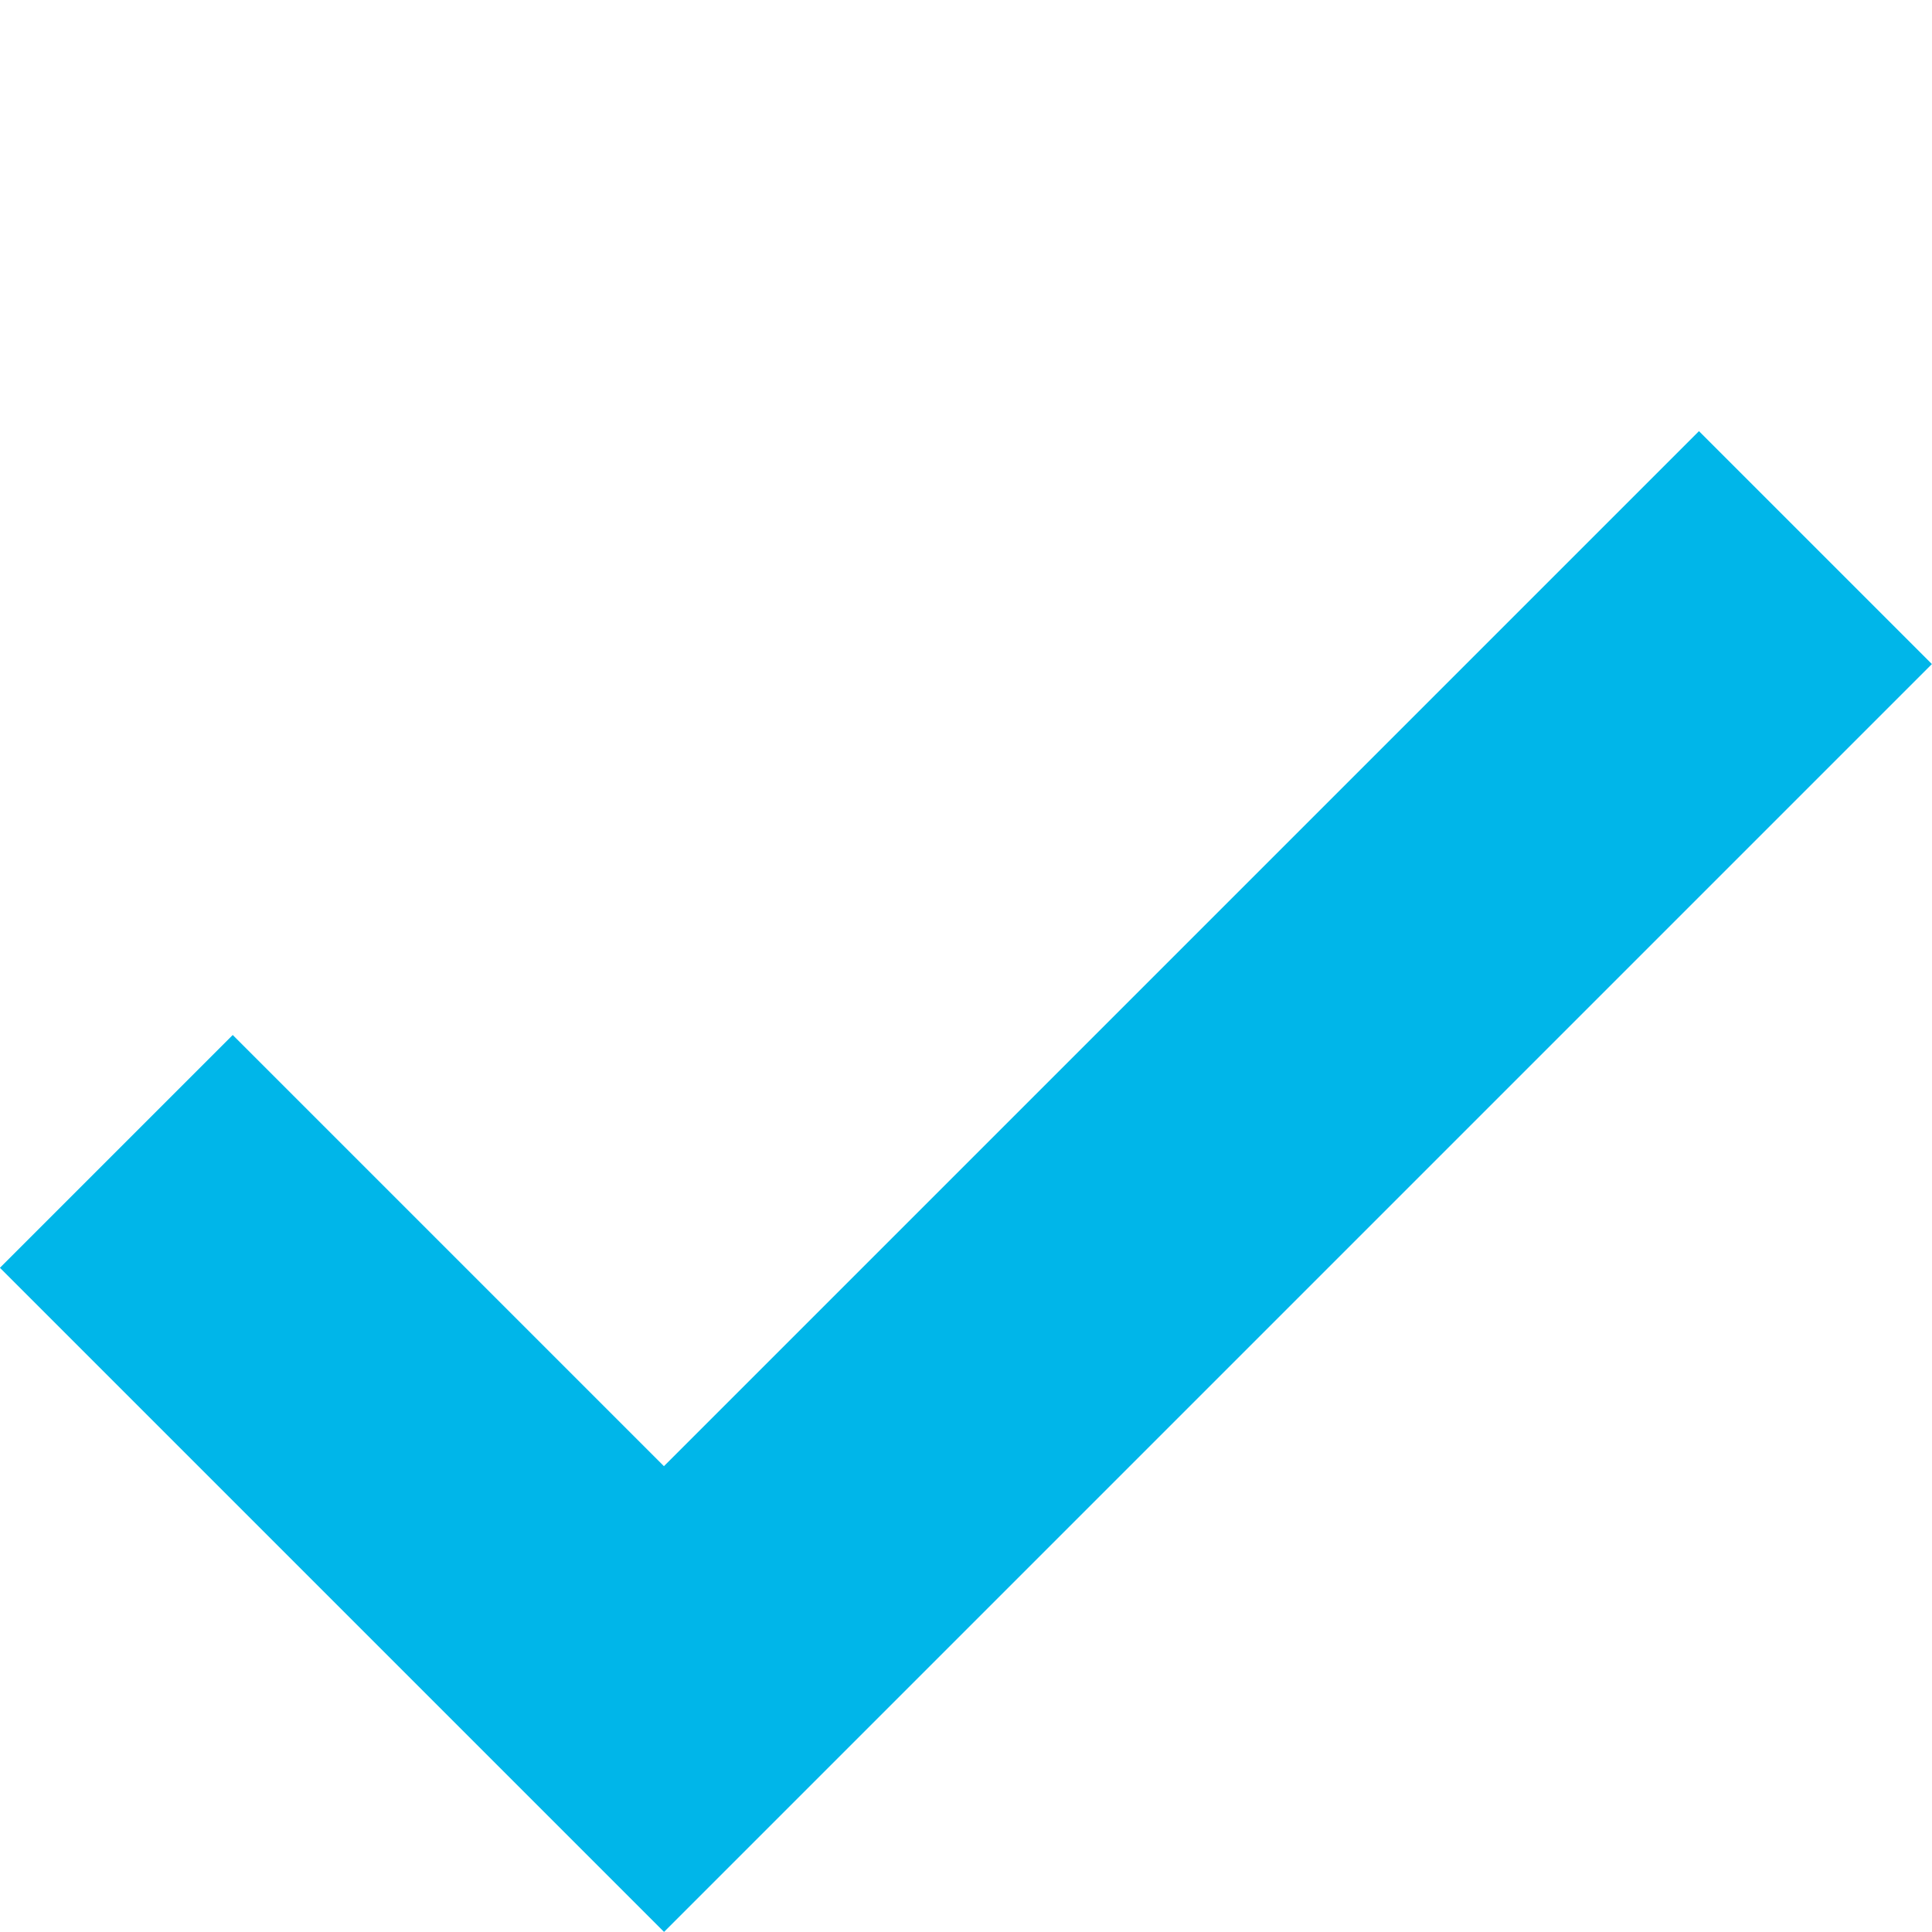 <svg xmlns="http://www.w3.org/2000/svg" width="11.314" height="11.314" viewBox="0 0 11.314 11.314">
  <path id="Объединение_157" data-name="Объединение 157" d="M-1785,12V7h1.428v3.571H-1775V12Z" transform="translate(1257.589 -1259.711) rotate(-45)" fill="#00b6e9" stroke="#00b6e9" stroke-width="0.5"/>
</svg>
